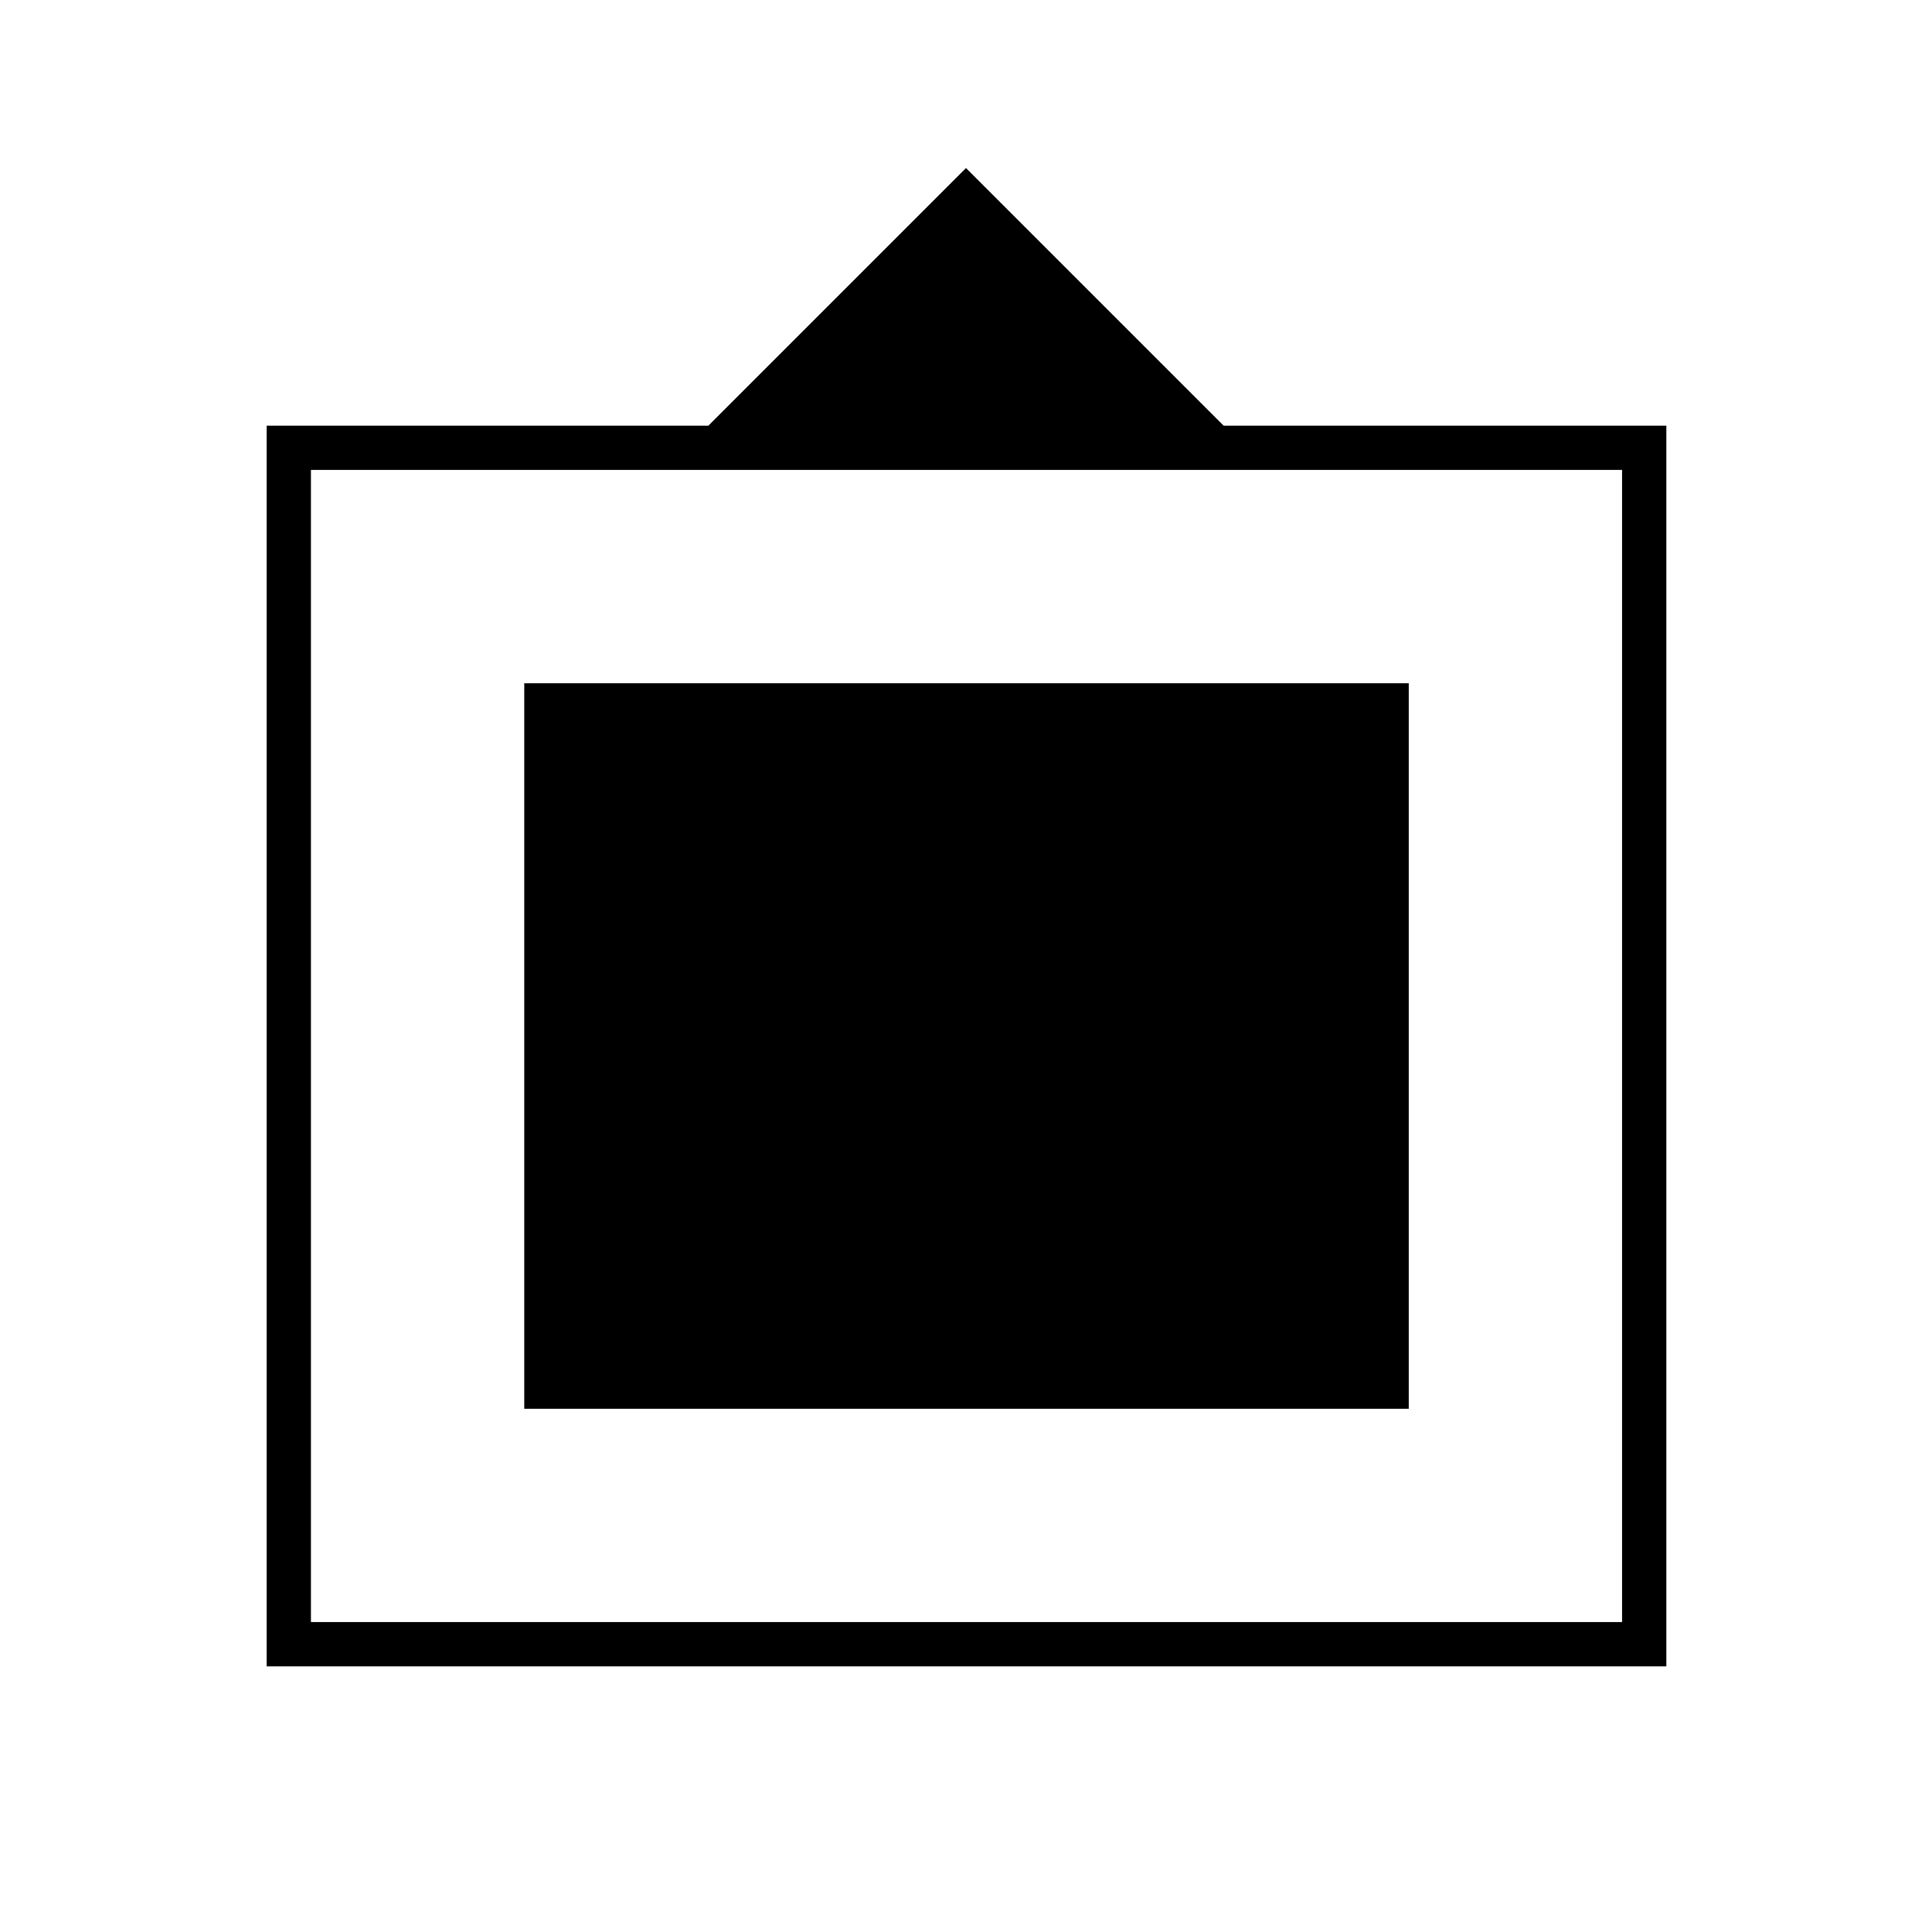 <svg xmlns="http://www.w3.org/2000/svg" height="48" viewBox="0 -960 960 960" width="48"><path d="M132.5-132v-616.5H352l128-128 128 128h220V-132H132.5Zm22-22H806v-572.5H154.5V-154Zm106-106v-360.5H700V-260H260.5Z"/></svg>